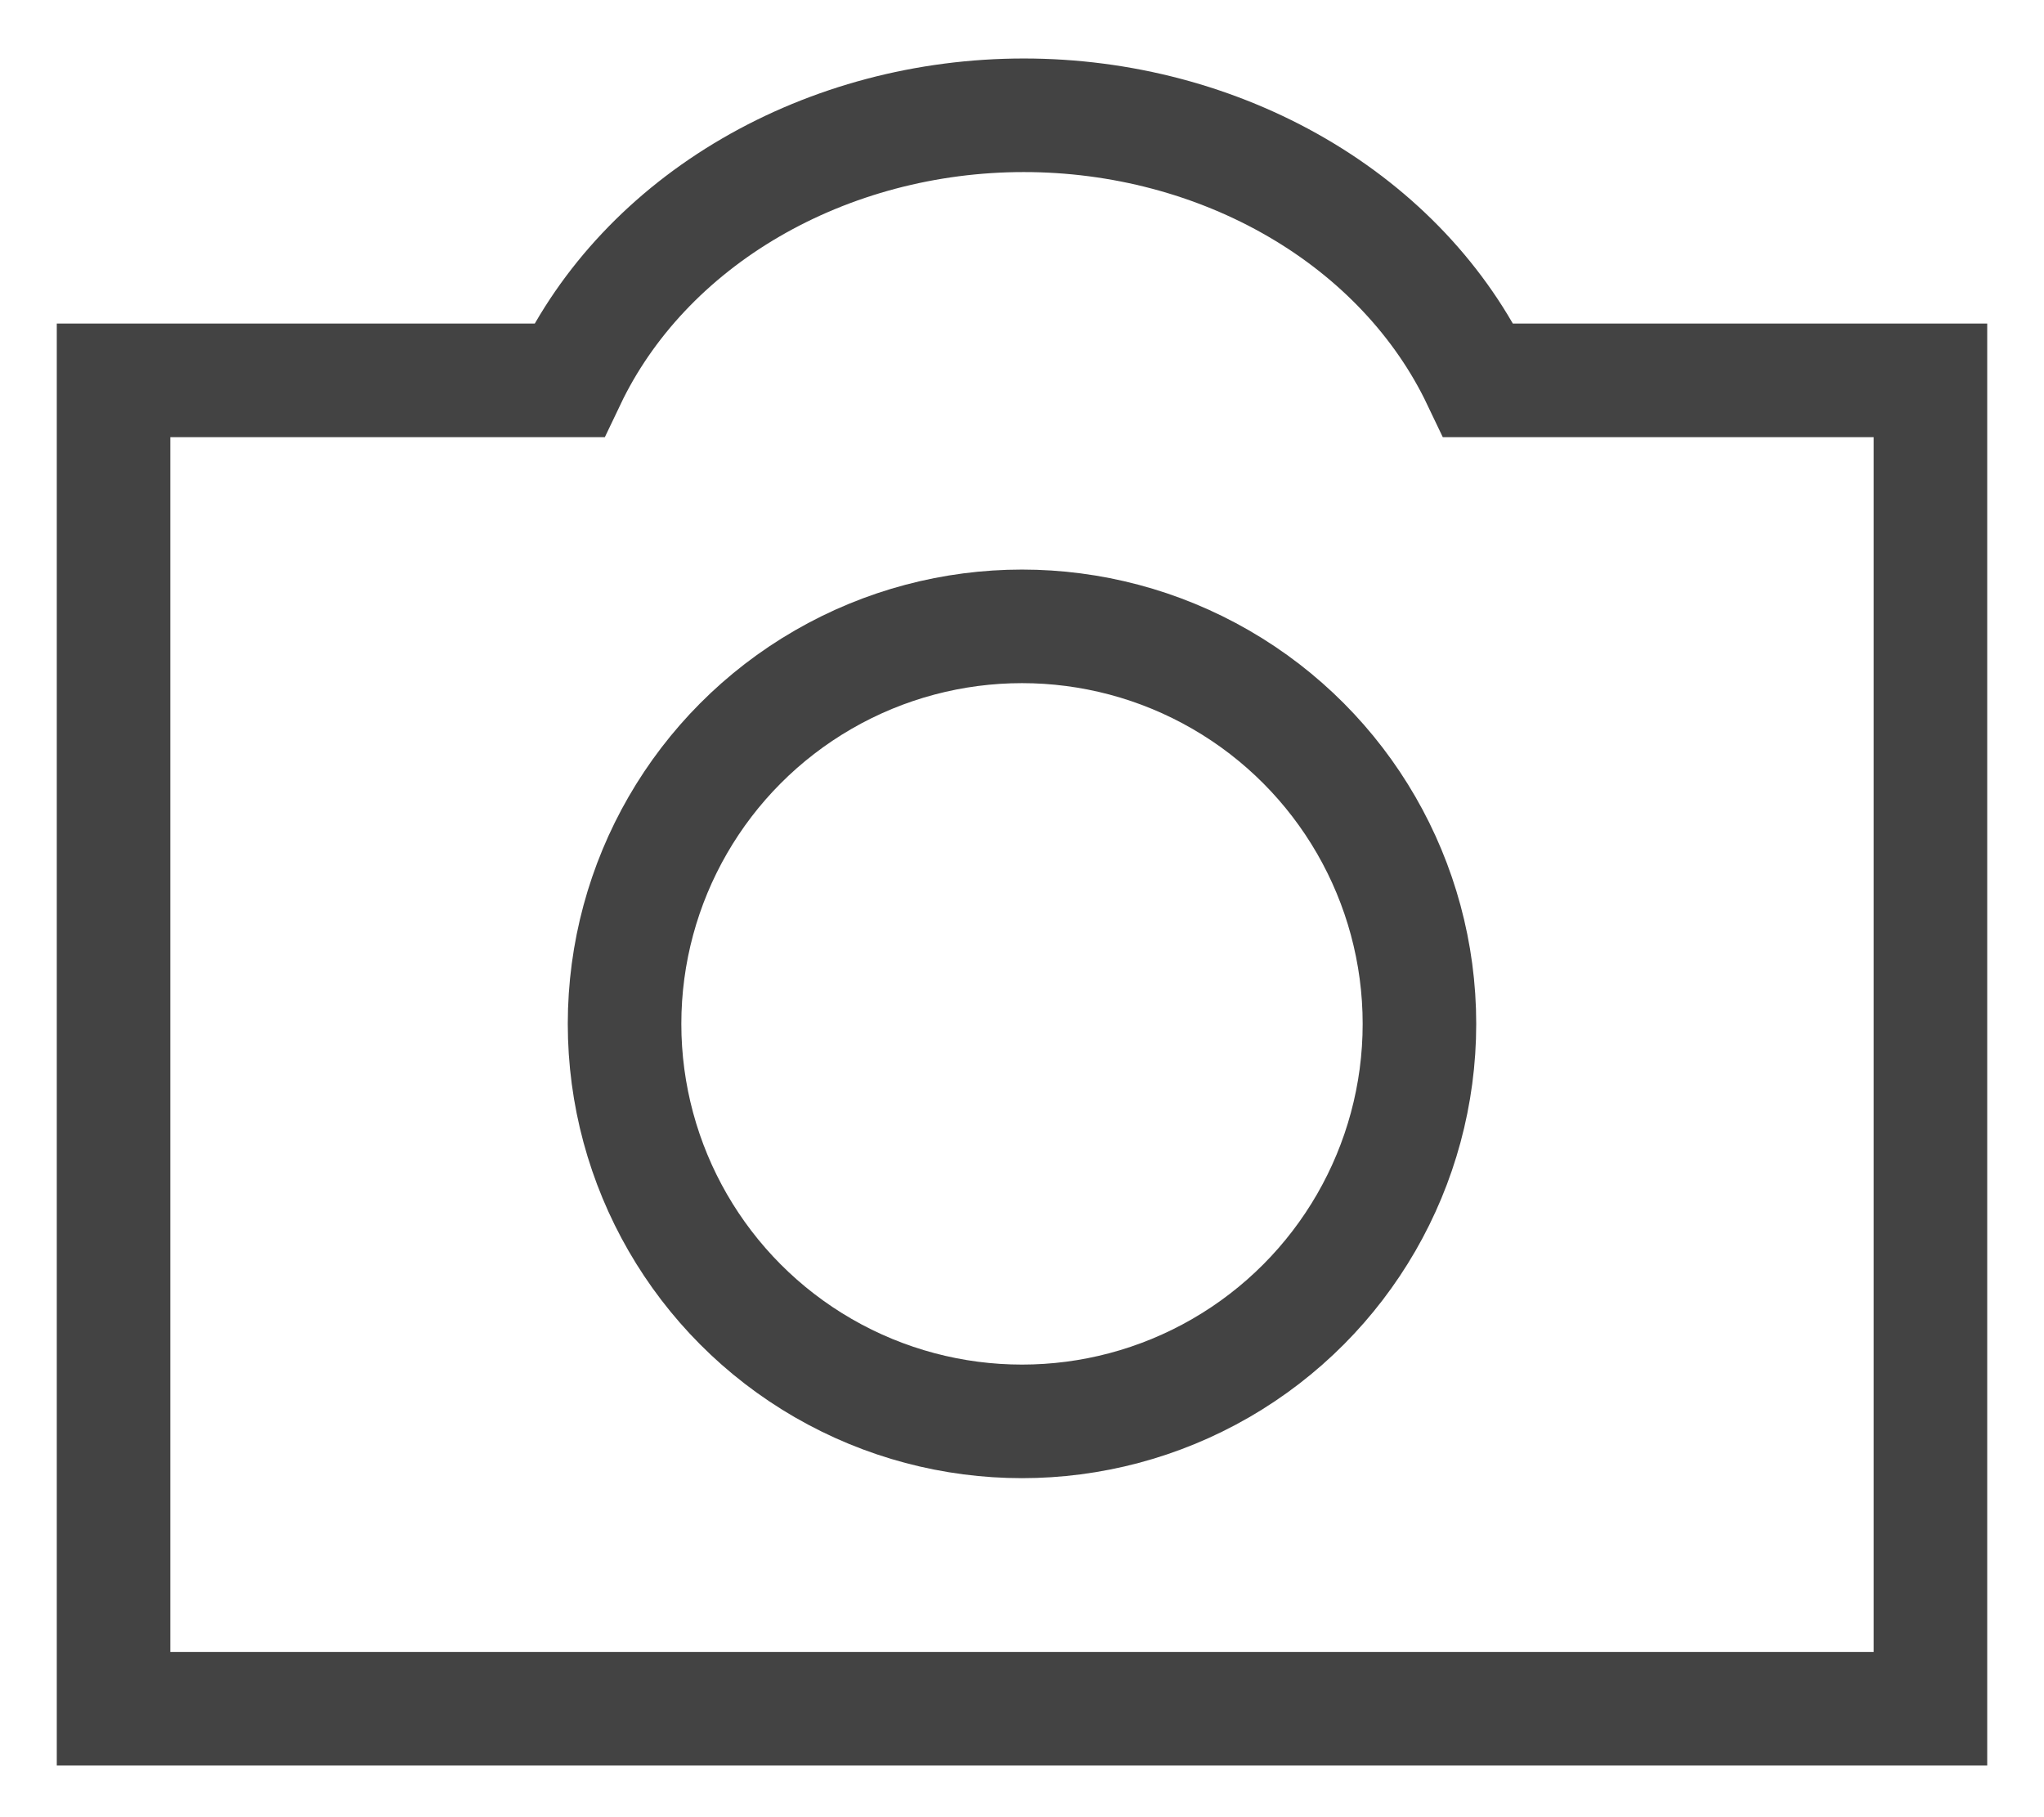 <svg width="18" height="16" viewBox="0 0 18 16" fill="none" xmlns="http://www.w3.org/2000/svg">
<path d="M1 15.045H17V3.349H13.021C12.691 2.657 12.135 2.067 11.422 1.652C10.709 1.237 9.872 1.015 9.016 1.015C8.16 1.015 7.323 1.237 6.61 1.652C5.897 2.067 5.341 2.657 5.011 3.349H1V15.045Z" stroke="#434343" stroke-miterlimit="10" stroke-linecap="square"/>
<circle cx="9" cy="9.015" r="3.5" stroke="#434343"/>
</svg>
